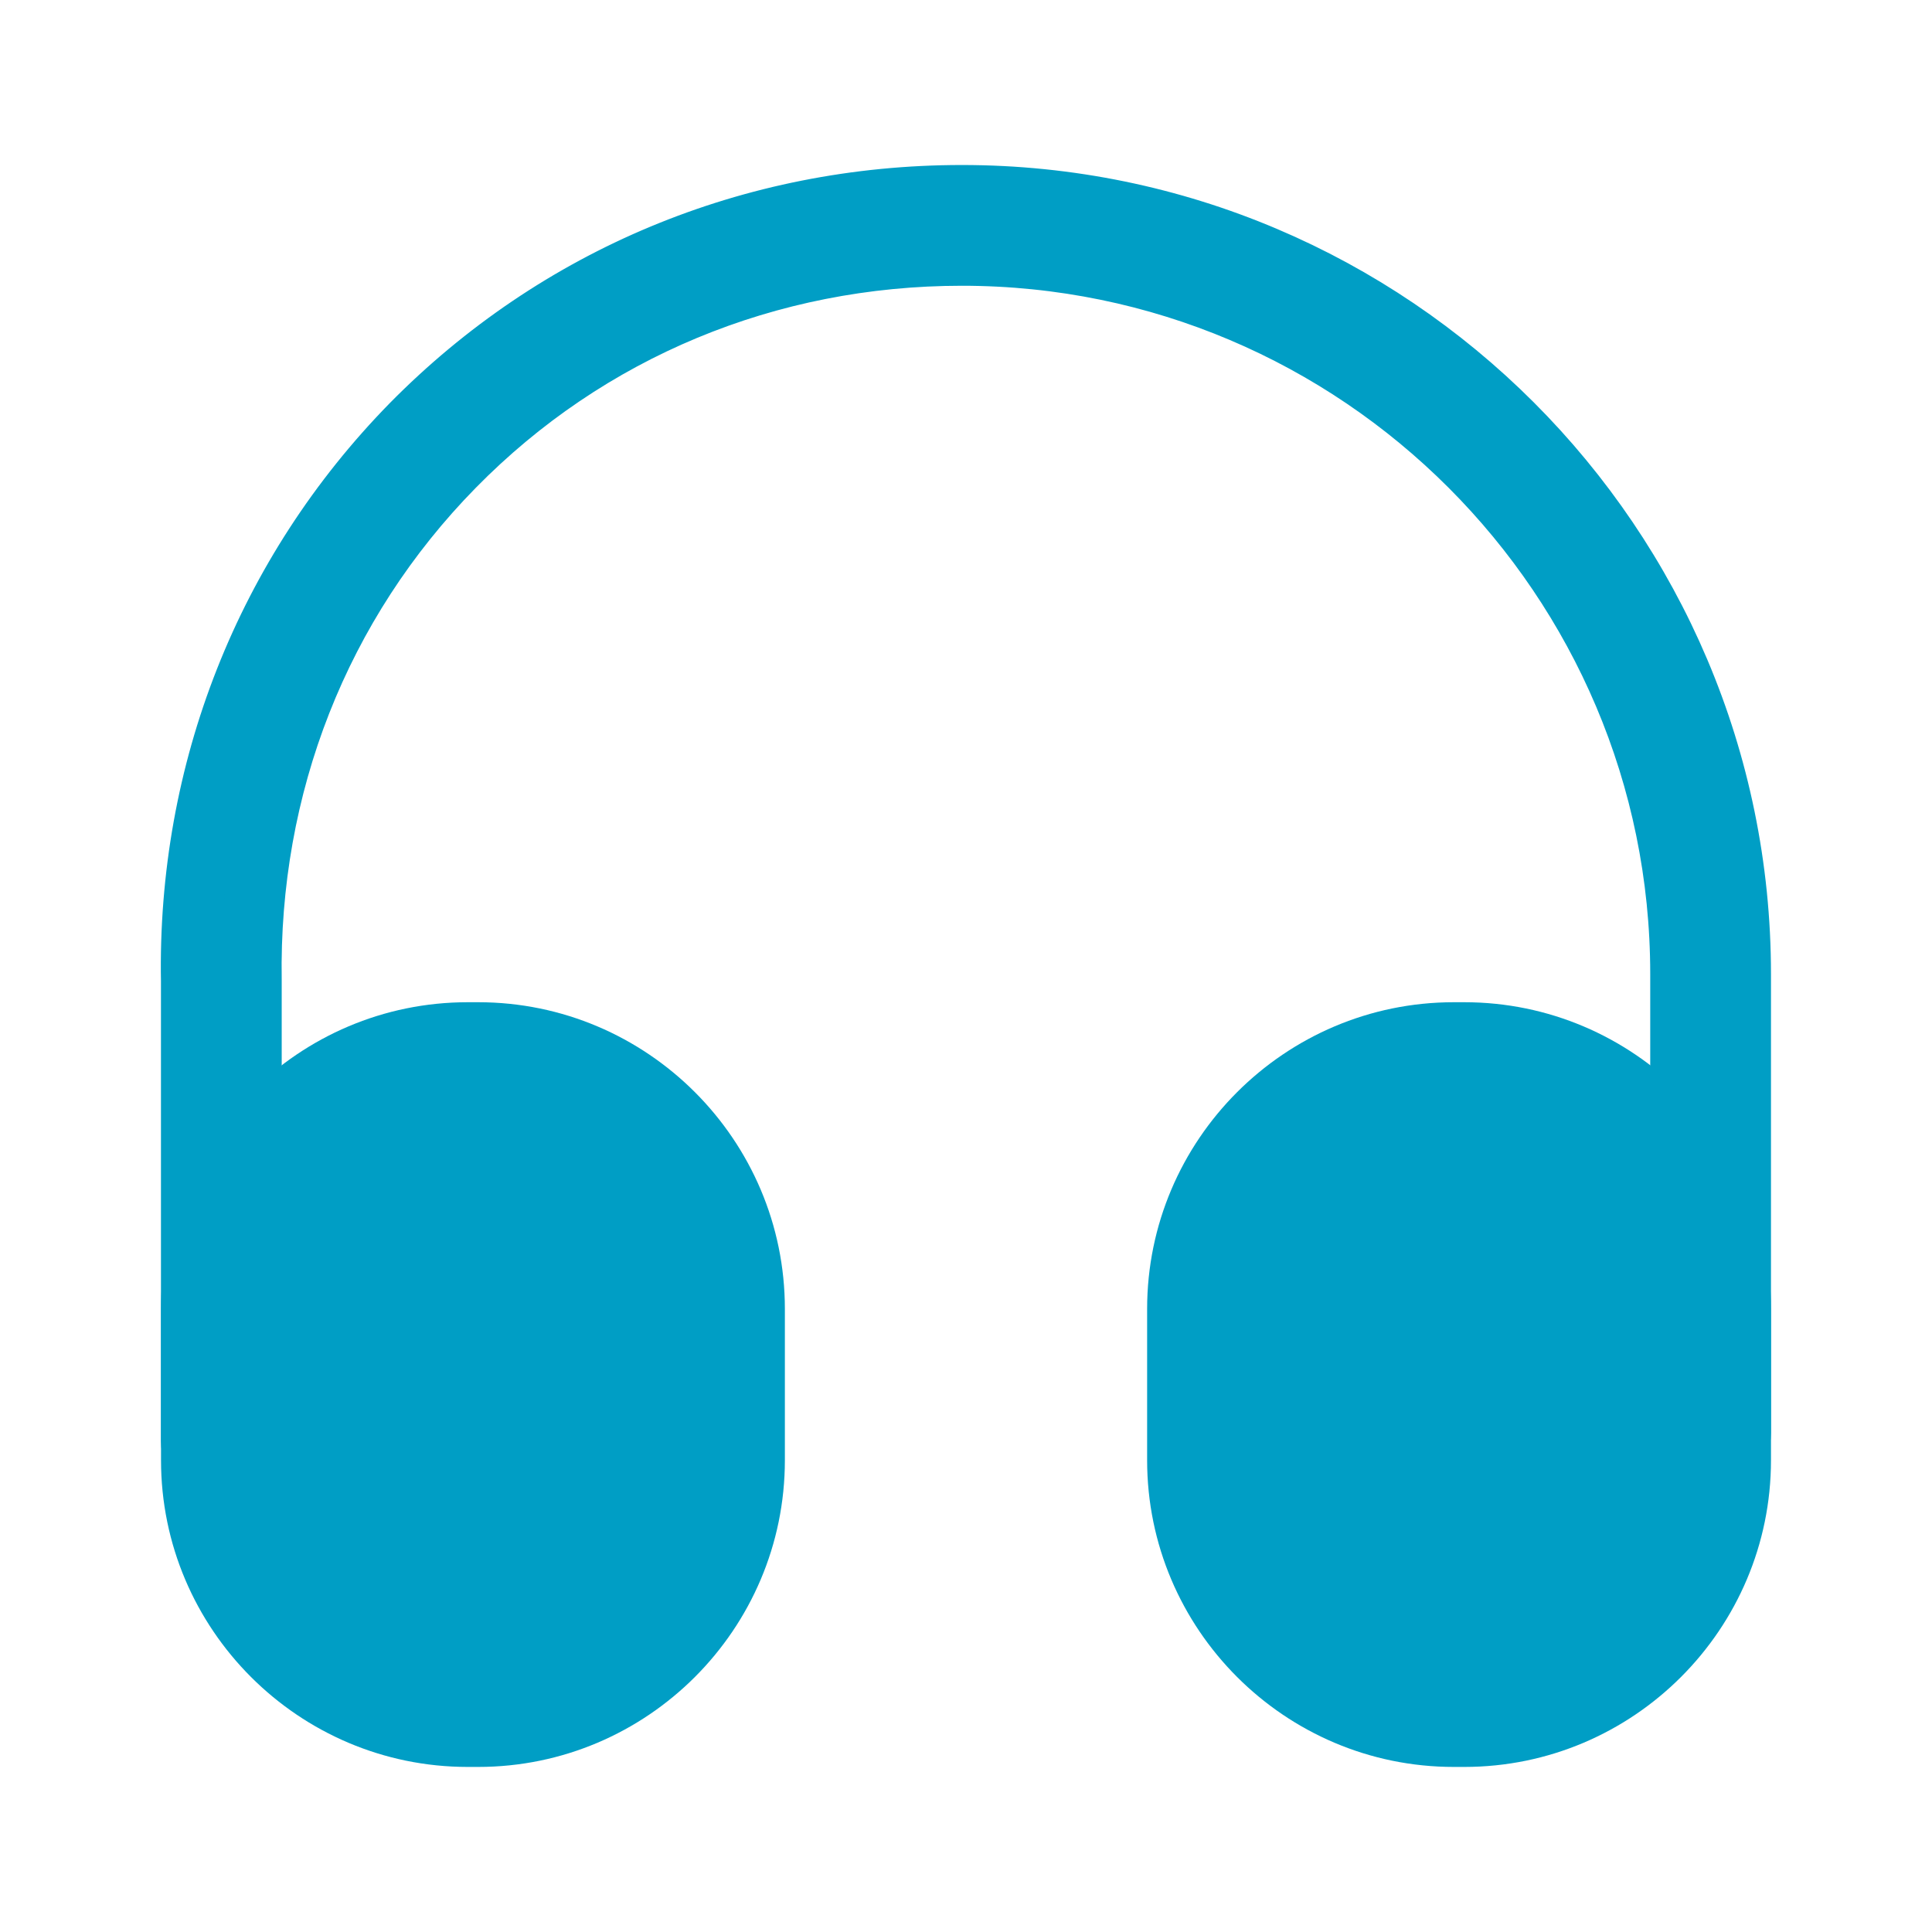 <svg width="32" height="32" viewBox="0 0 32 32" fill="none" xmlns="http://www.w3.org/2000/svg">
<path d="M3.166 16.267H3.167L3.166 16.258C3.102 12.777 4.398 9.493 6.81 7.03C9.222 4.581 12.453 3.233 15.933 3.233C23.044 3.233 28.833 9.023 28.833 16.133V23.733C28.833 24.004 28.604 24.233 28.333 24.233C28.063 24.233 27.833 24.004 27.833 23.733V16.133C27.833 9.578 22.503 4.233 15.933 4.233C12.721 4.233 9.739 5.472 7.523 7.73C5.294 10 4.112 13.022 4.166 16.244V23.853C4.166 24.146 3.942 24.367 3.666 24.367C3.396 24.367 3.166 24.137 3.166 23.867V16.267Z" fill="#009EC5" stroke="#009EC5"/>
<path d="M7.92 16.6H7.747C4.947 16.6 2.667 18.88 2.667 21.68V24.186C2.667 26.986 4.947 29.266 7.747 29.266H7.92C10.72 29.266 13 26.986 13 24.186V21.68C13 18.88 10.72 16.6 7.92 16.6Z" fill="#009EC5"/>
<path d="M24.253 16.6H24.08C21.28 16.6 19 18.88 19 21.68V24.186C19 26.986 21.28 29.266 24.08 29.266H24.253C27.053 29.266 29.333 26.986 29.333 24.186V21.68C29.333 18.88 27.053 16.6 24.253 16.6Z" fill="#009EC5"/>
</svg>
